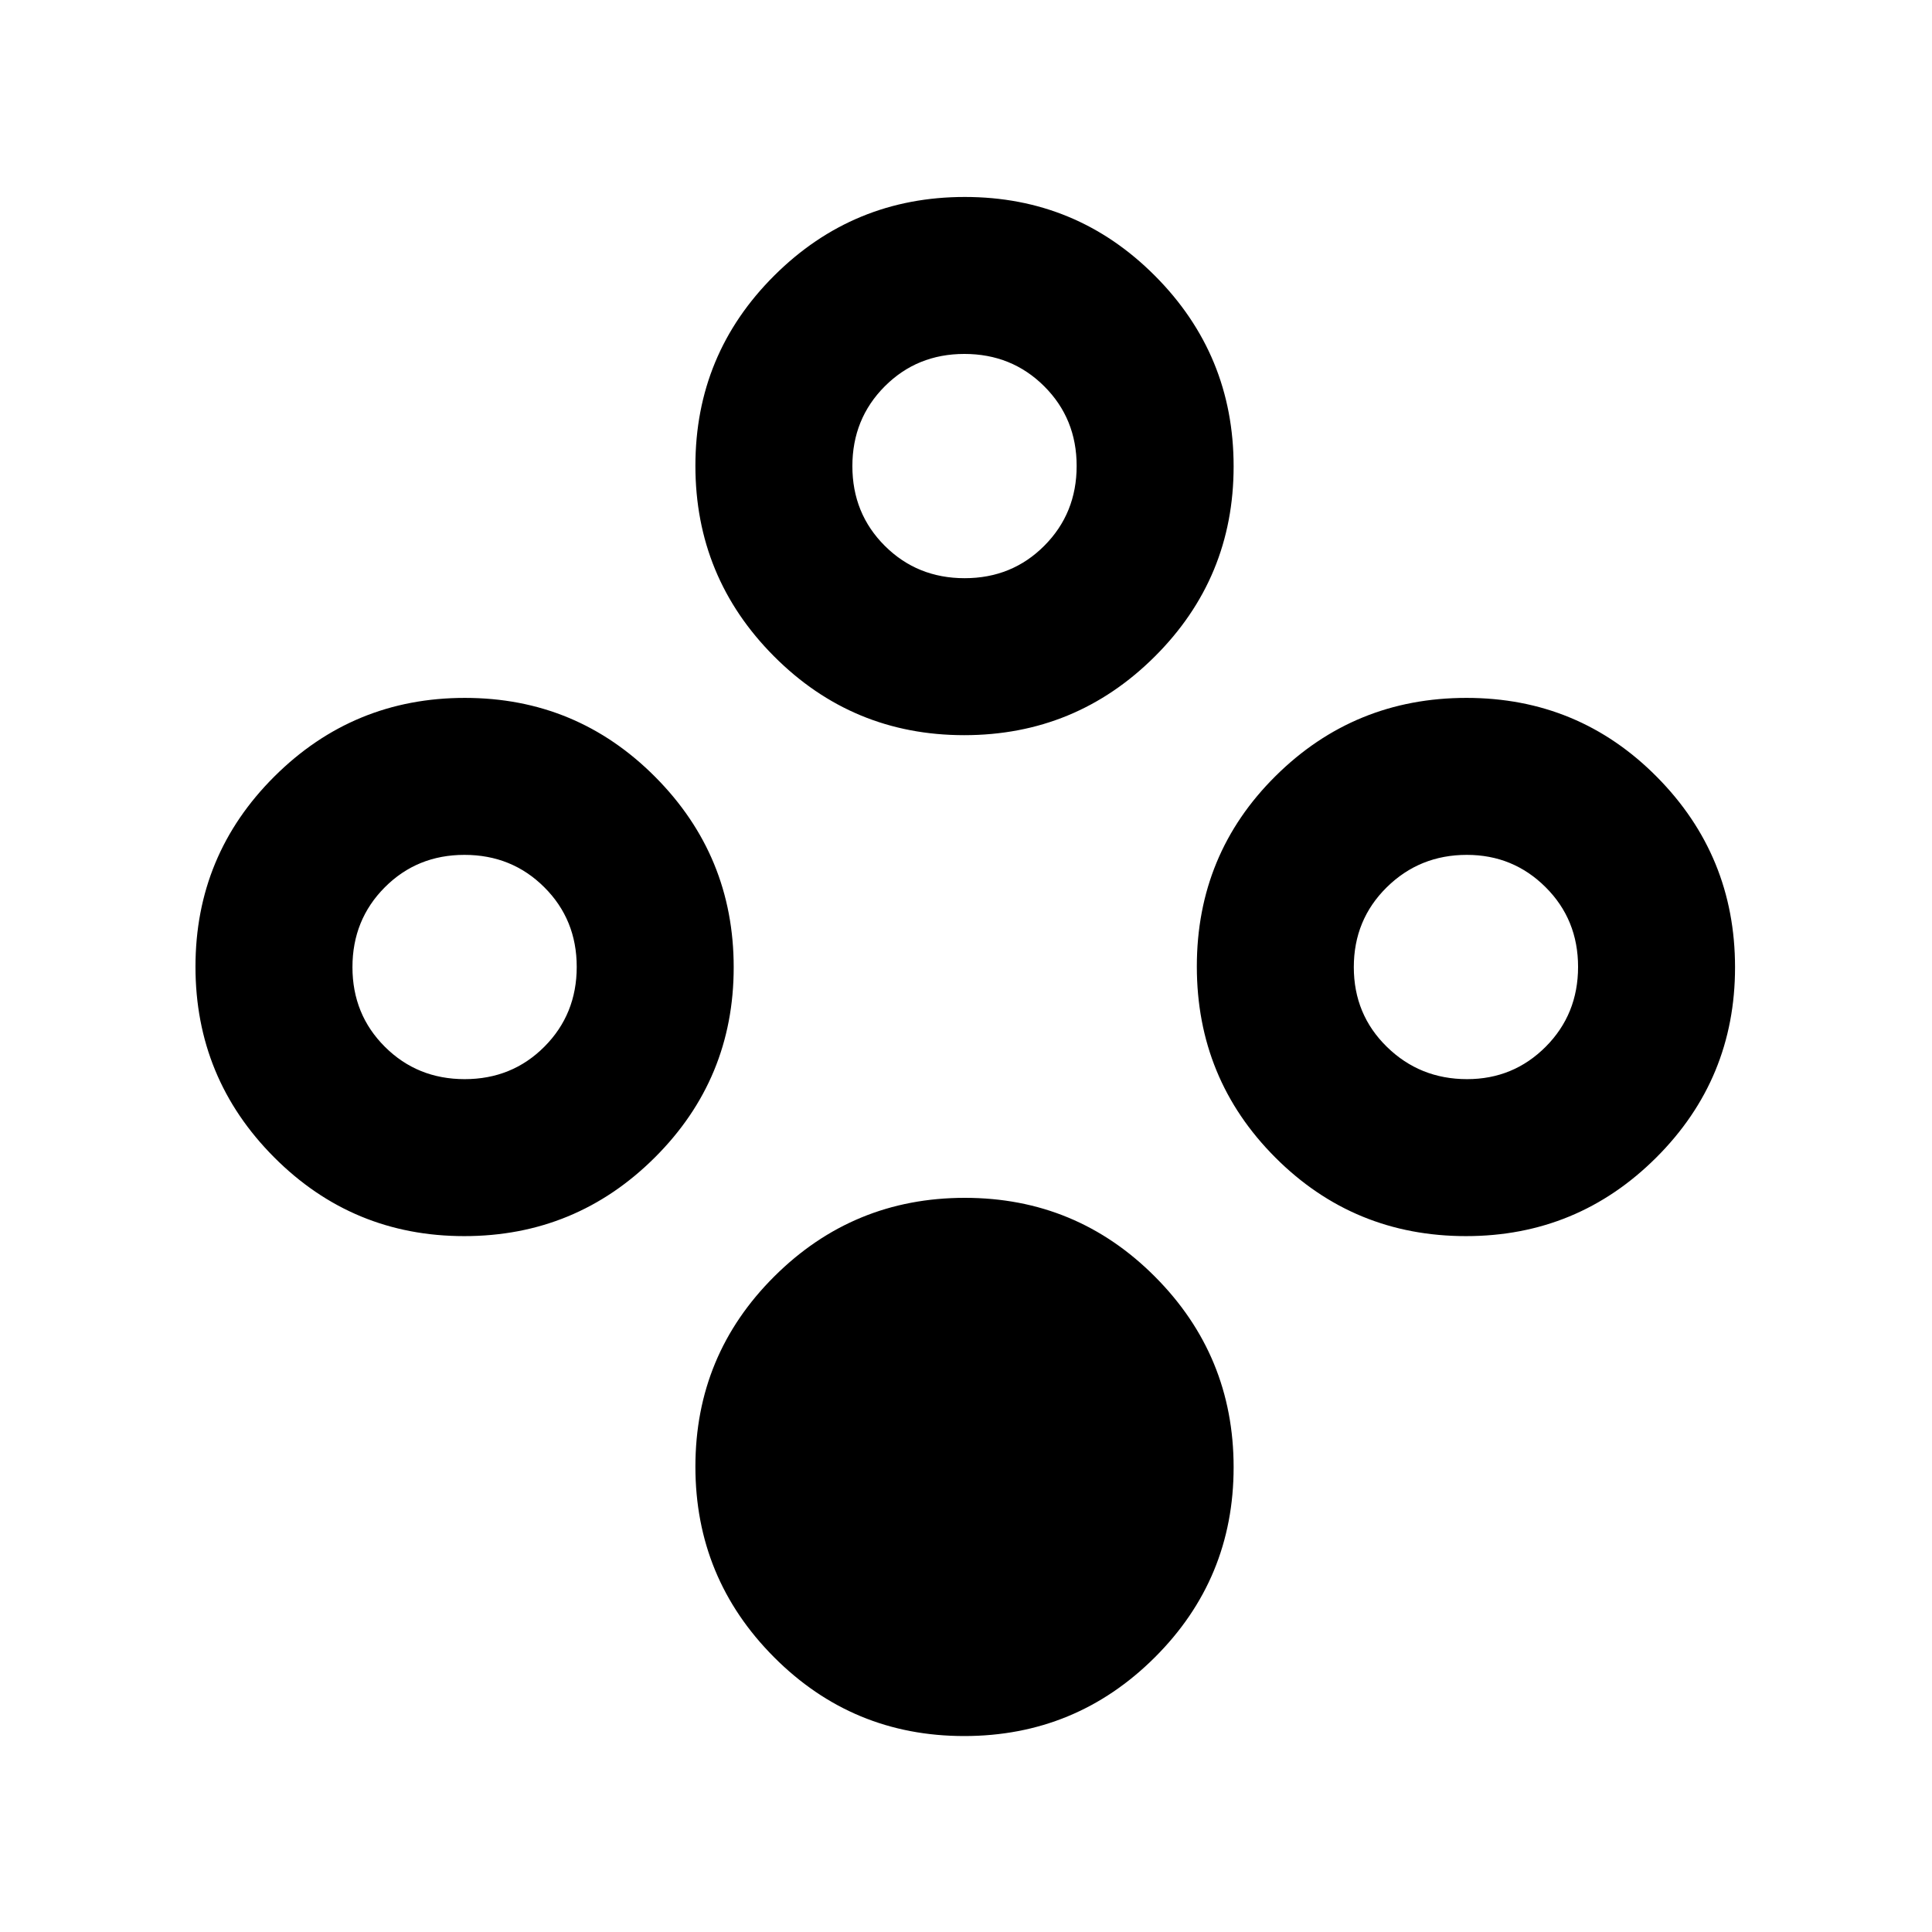 <svg xmlns="http://www.w3.org/2000/svg" height="20" viewBox="0 -960 960 960" width="20"><path d="M479.1-97.37q-55.47 0-94.51-39.21-39.05-39.21-39.05-94.67 0-55.47 39.21-94.51 39.21-39.04 94.68-39.04 55.46 0 94.5 39.2 39.05 39.21 39.05 94.68 0 55.46-39.21 94.51-39.21 39.04-94.67 39.04Zm0-497.33q-55.47 0-94.51-39.2-39.05-39.21-39.05-94.68 0-55.46 39.21-94.51 39.21-39.04 94.68-39.04 55.46 0 94.5 39.21 39.05 39.21 39.05 94.67 0 55.47-39.21 94.51-39.21 39.04-94.67 39.04Zm.22-78q23.53 0 39.59-16.12 16.07-16.12 16.07-39.65 0-23.53-16.12-39.6-16.12-16.06-39.66-16.06-23.53 0-39.59 16.12-16.07 16.12-16.07 39.65 0 23.53 16.13 39.6 16.12 16.06 39.65 16.06ZM230.68-345.78q-55.46 0-94.51-39.21-39.04-39.21-39.04-94.67 0-55.47 39.21-94.51 39.21-39.05 94.67-39.05 55.47 0 94.51 39.21 39.05 39.21 39.05 94.67 0 55.47-39.21 94.51-39.21 39.05-94.68 39.05Zm.22-78q23.53 0 39.6-16.12 16.07-16.13 16.07-39.66 0-23.53-16.13-39.59-16.12-16.07-39.65-16.07-23.53 0-39.59 16.12-16.07 16.13-16.07 39.66 0 23.53 16.12 39.59 16.12 16.07 39.65 16.07Zm497.58 78q-55.78 0-94.78-39.06-39-39.05-39-94.92 0-55.87 39.15-94.66 39.15-38.8 94.84-38.8 55.68 0 94.56 39.21t38.88 94.67q0 55.47-39.14 94.51-39.14 39.05-94.51 39.05Zm.49-78q23.03 0 39.1-16.12 16.06-16.13 16.06-39.66 0-23.53-16.12-39.59-16.12-16.07-39.15-16.07-23.45 0-39.81 16.12-16.35 16.13-16.35 39.66 0 23.53 16.41 39.59 16.41 16.07 39.86 16.07Z"/></svg>